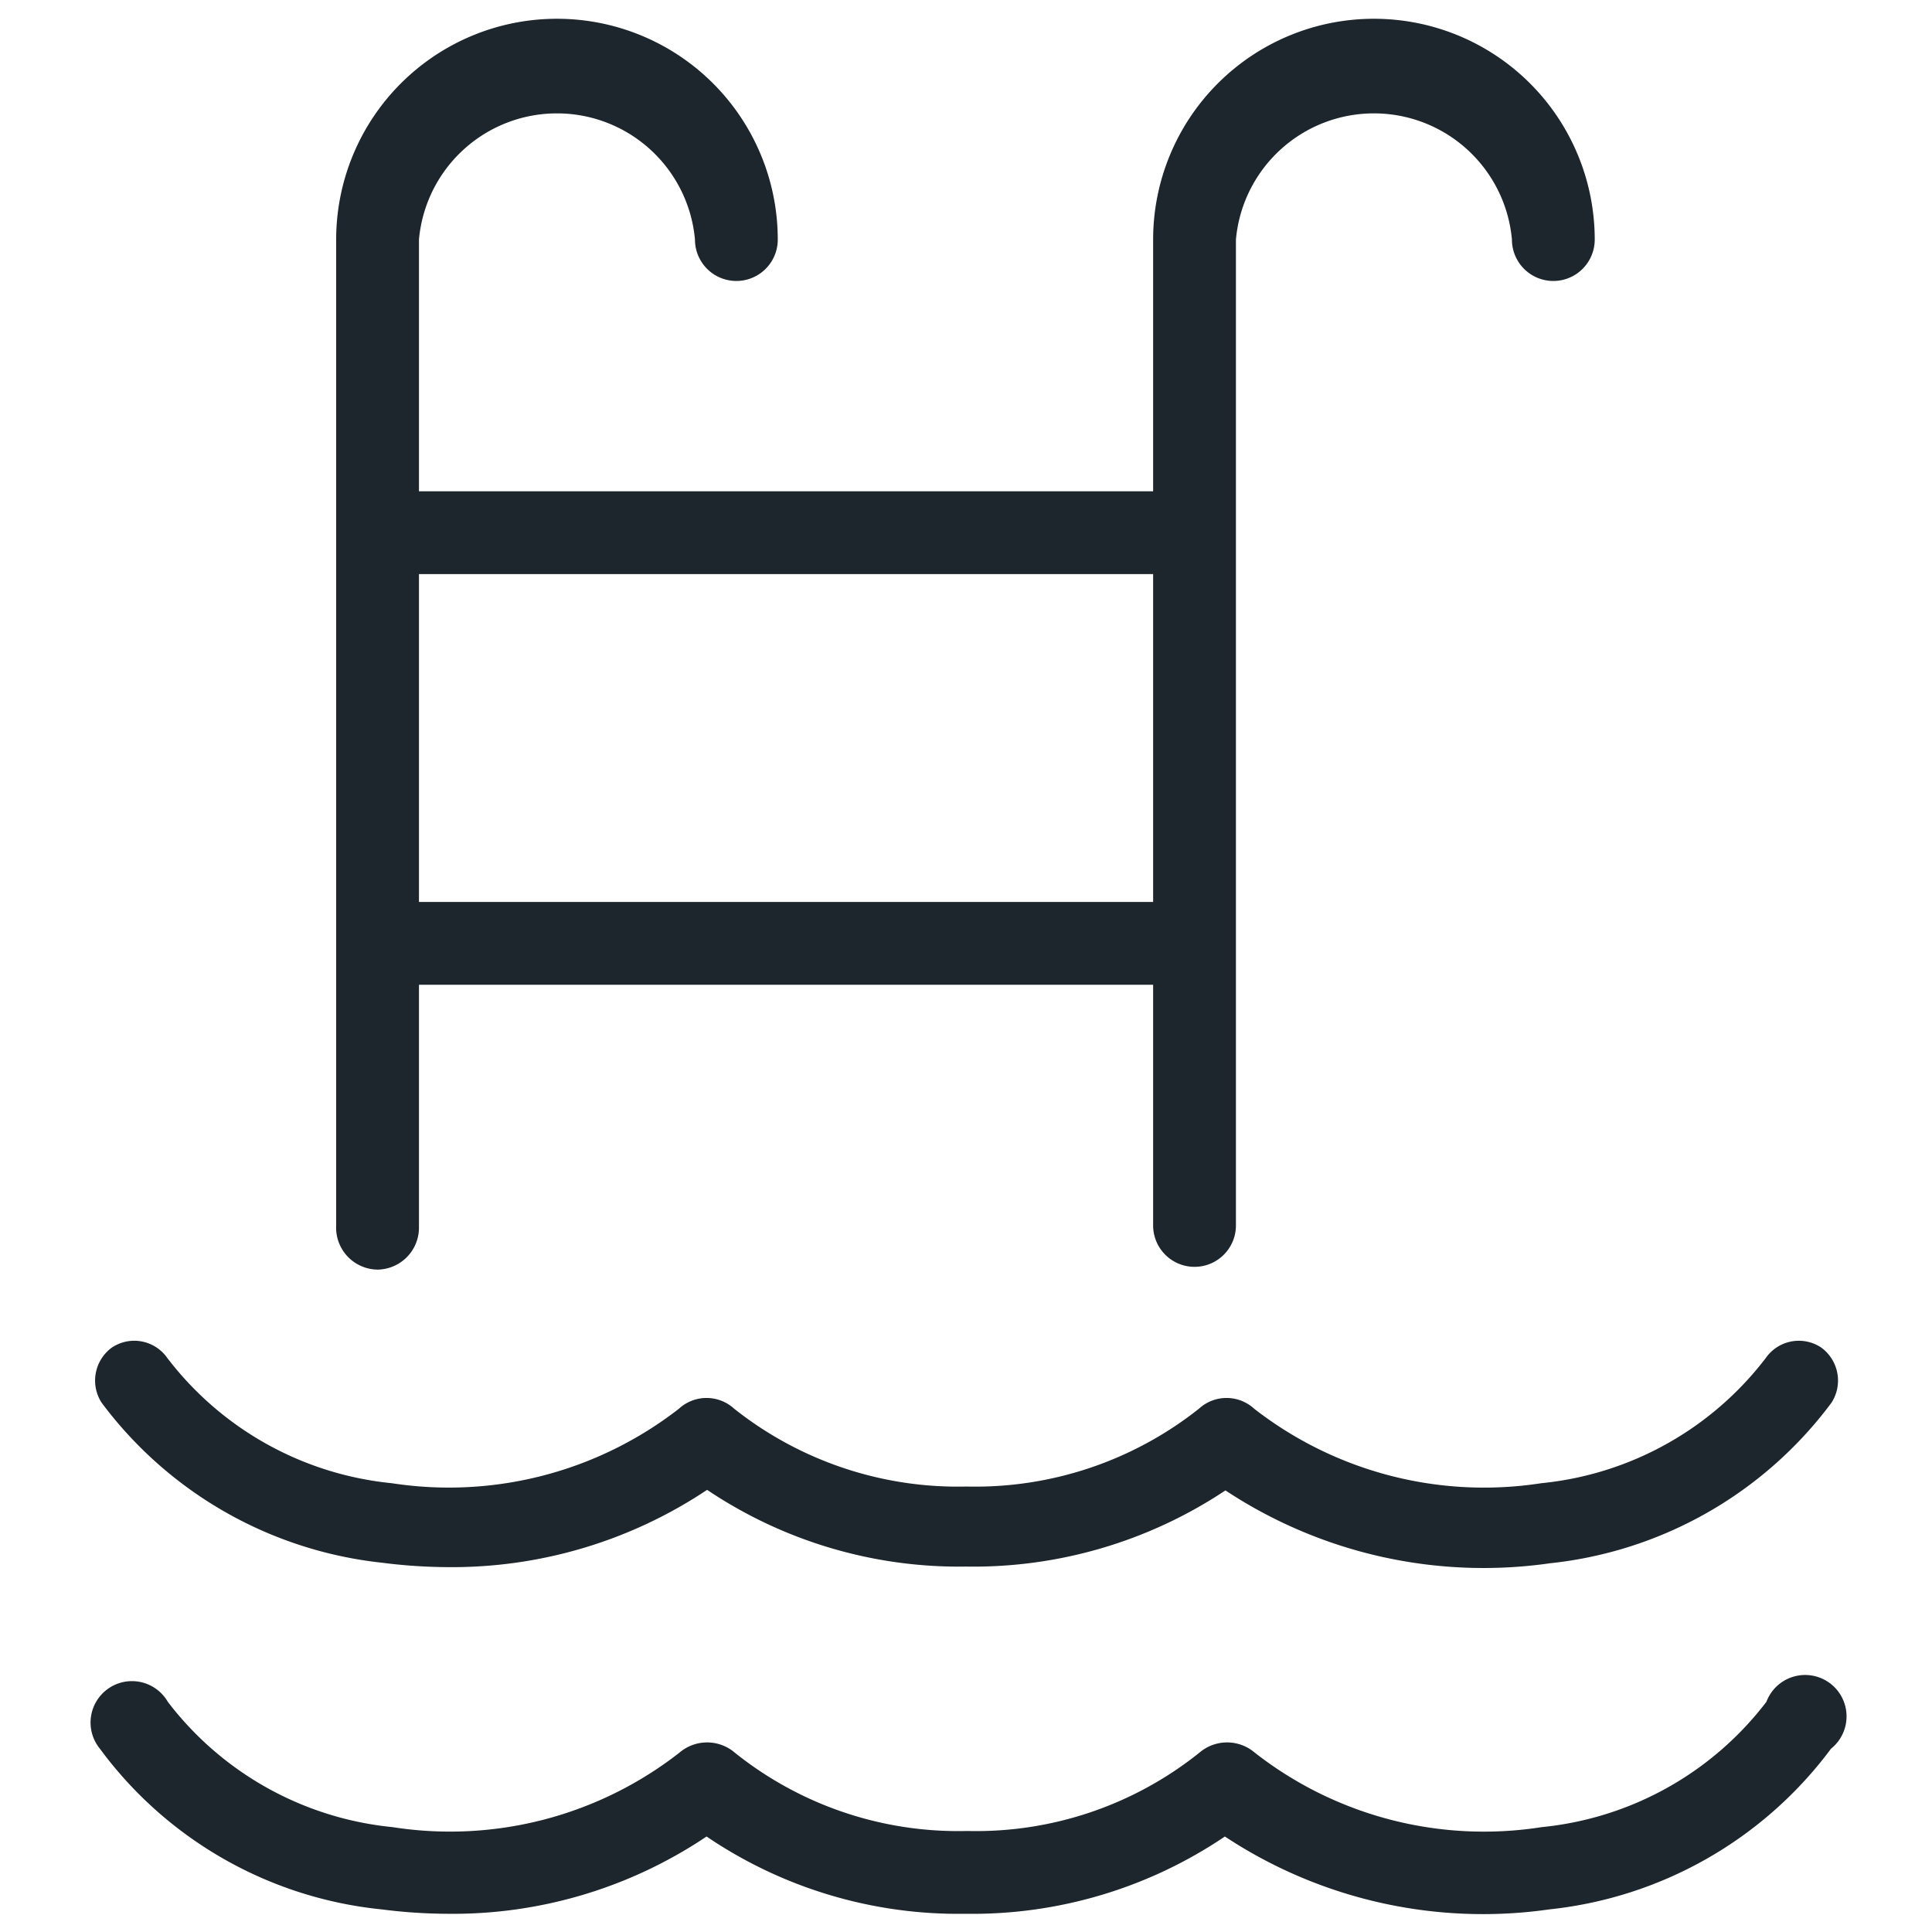 <svg id="Capa_1" data-name="Capa 1" xmlns="http://www.w3.org/2000/svg" viewBox="0 0 35 35"><defs><style>.cls-1{fill:#1d262d;}</style></defs><path class="cls-1" d="M6.92,28.31a9.64,9.64,0,0,0,1.19.08,8.32,8.32,0,0,0,4.7-1.4,8.18,8.18,0,0,0,4.69,1.39A8.24,8.24,0,0,0,22.2,27a8.48,8.48,0,0,0,5.88,1.32,7.31,7.31,0,0,0,5.1-2.91.74.74,0,0,0-.19-1,.73.73,0,0,0-1,.19,5.84,5.84,0,0,1-4.07,2.27,6.78,6.78,0,0,1-5.2-1.35.74.74,0,0,0-1,0,6.52,6.52,0,0,1-4.21,1.41,6.52,6.52,0,0,1-4.21-1.41.74.74,0,0,0-1,0,6.79,6.79,0,0,1-5.2,1.35,5.84,5.84,0,0,1-4.07-2.27.73.73,0,0,0-1-.19.74.74,0,0,0-.19,1A7.31,7.31,0,0,0,6.92,28.31Z"/><path class="cls-1" d="M32,30.83a5.84,5.84,0,0,1-4.07,2.27,6.74,6.74,0,0,1-5.2-1.35.77.77,0,0,0-1,0,6.47,6.47,0,0,1-4.21,1.42,6.47,6.47,0,0,1-4.21-1.42.77.77,0,0,0-1,0,6.75,6.75,0,0,1-5.2,1.35,5.84,5.84,0,0,1-4.07-2.27.75.75,0,1,0-1.23.85,7.24,7.24,0,0,0,5.1,2.91,9.64,9.64,0,0,0,1.19.08,8.24,8.24,0,0,0,4.7-1.4,8.12,8.12,0,0,0,4.69,1.4,8.17,8.17,0,0,0,4.7-1.4,8.48,8.48,0,0,0,5.88,1.32,7.31,7.31,0,0,0,5.1-2.91A.75.75,0,1,0,32,30.83Z"/><path class="cls-1" d="M6.84,23a.76.76,0,0,0,.75-.75V17.84h13.3V22.2a.75.75,0,1,0,1.5,0V4.34a2.51,2.51,0,0,1,5,0,.75.75,0,0,0,1.5,0,4,4,0,0,0-8,0V8.9H7.59V4.34a2.51,2.51,0,0,1,5,0,.75.75,0,0,0,1.5,0,4,4,0,0,0-8,0V22.2A.76.76,0,0,0,6.84,23ZM20.89,10.4v5.94H7.59V10.4Z"/></svg>